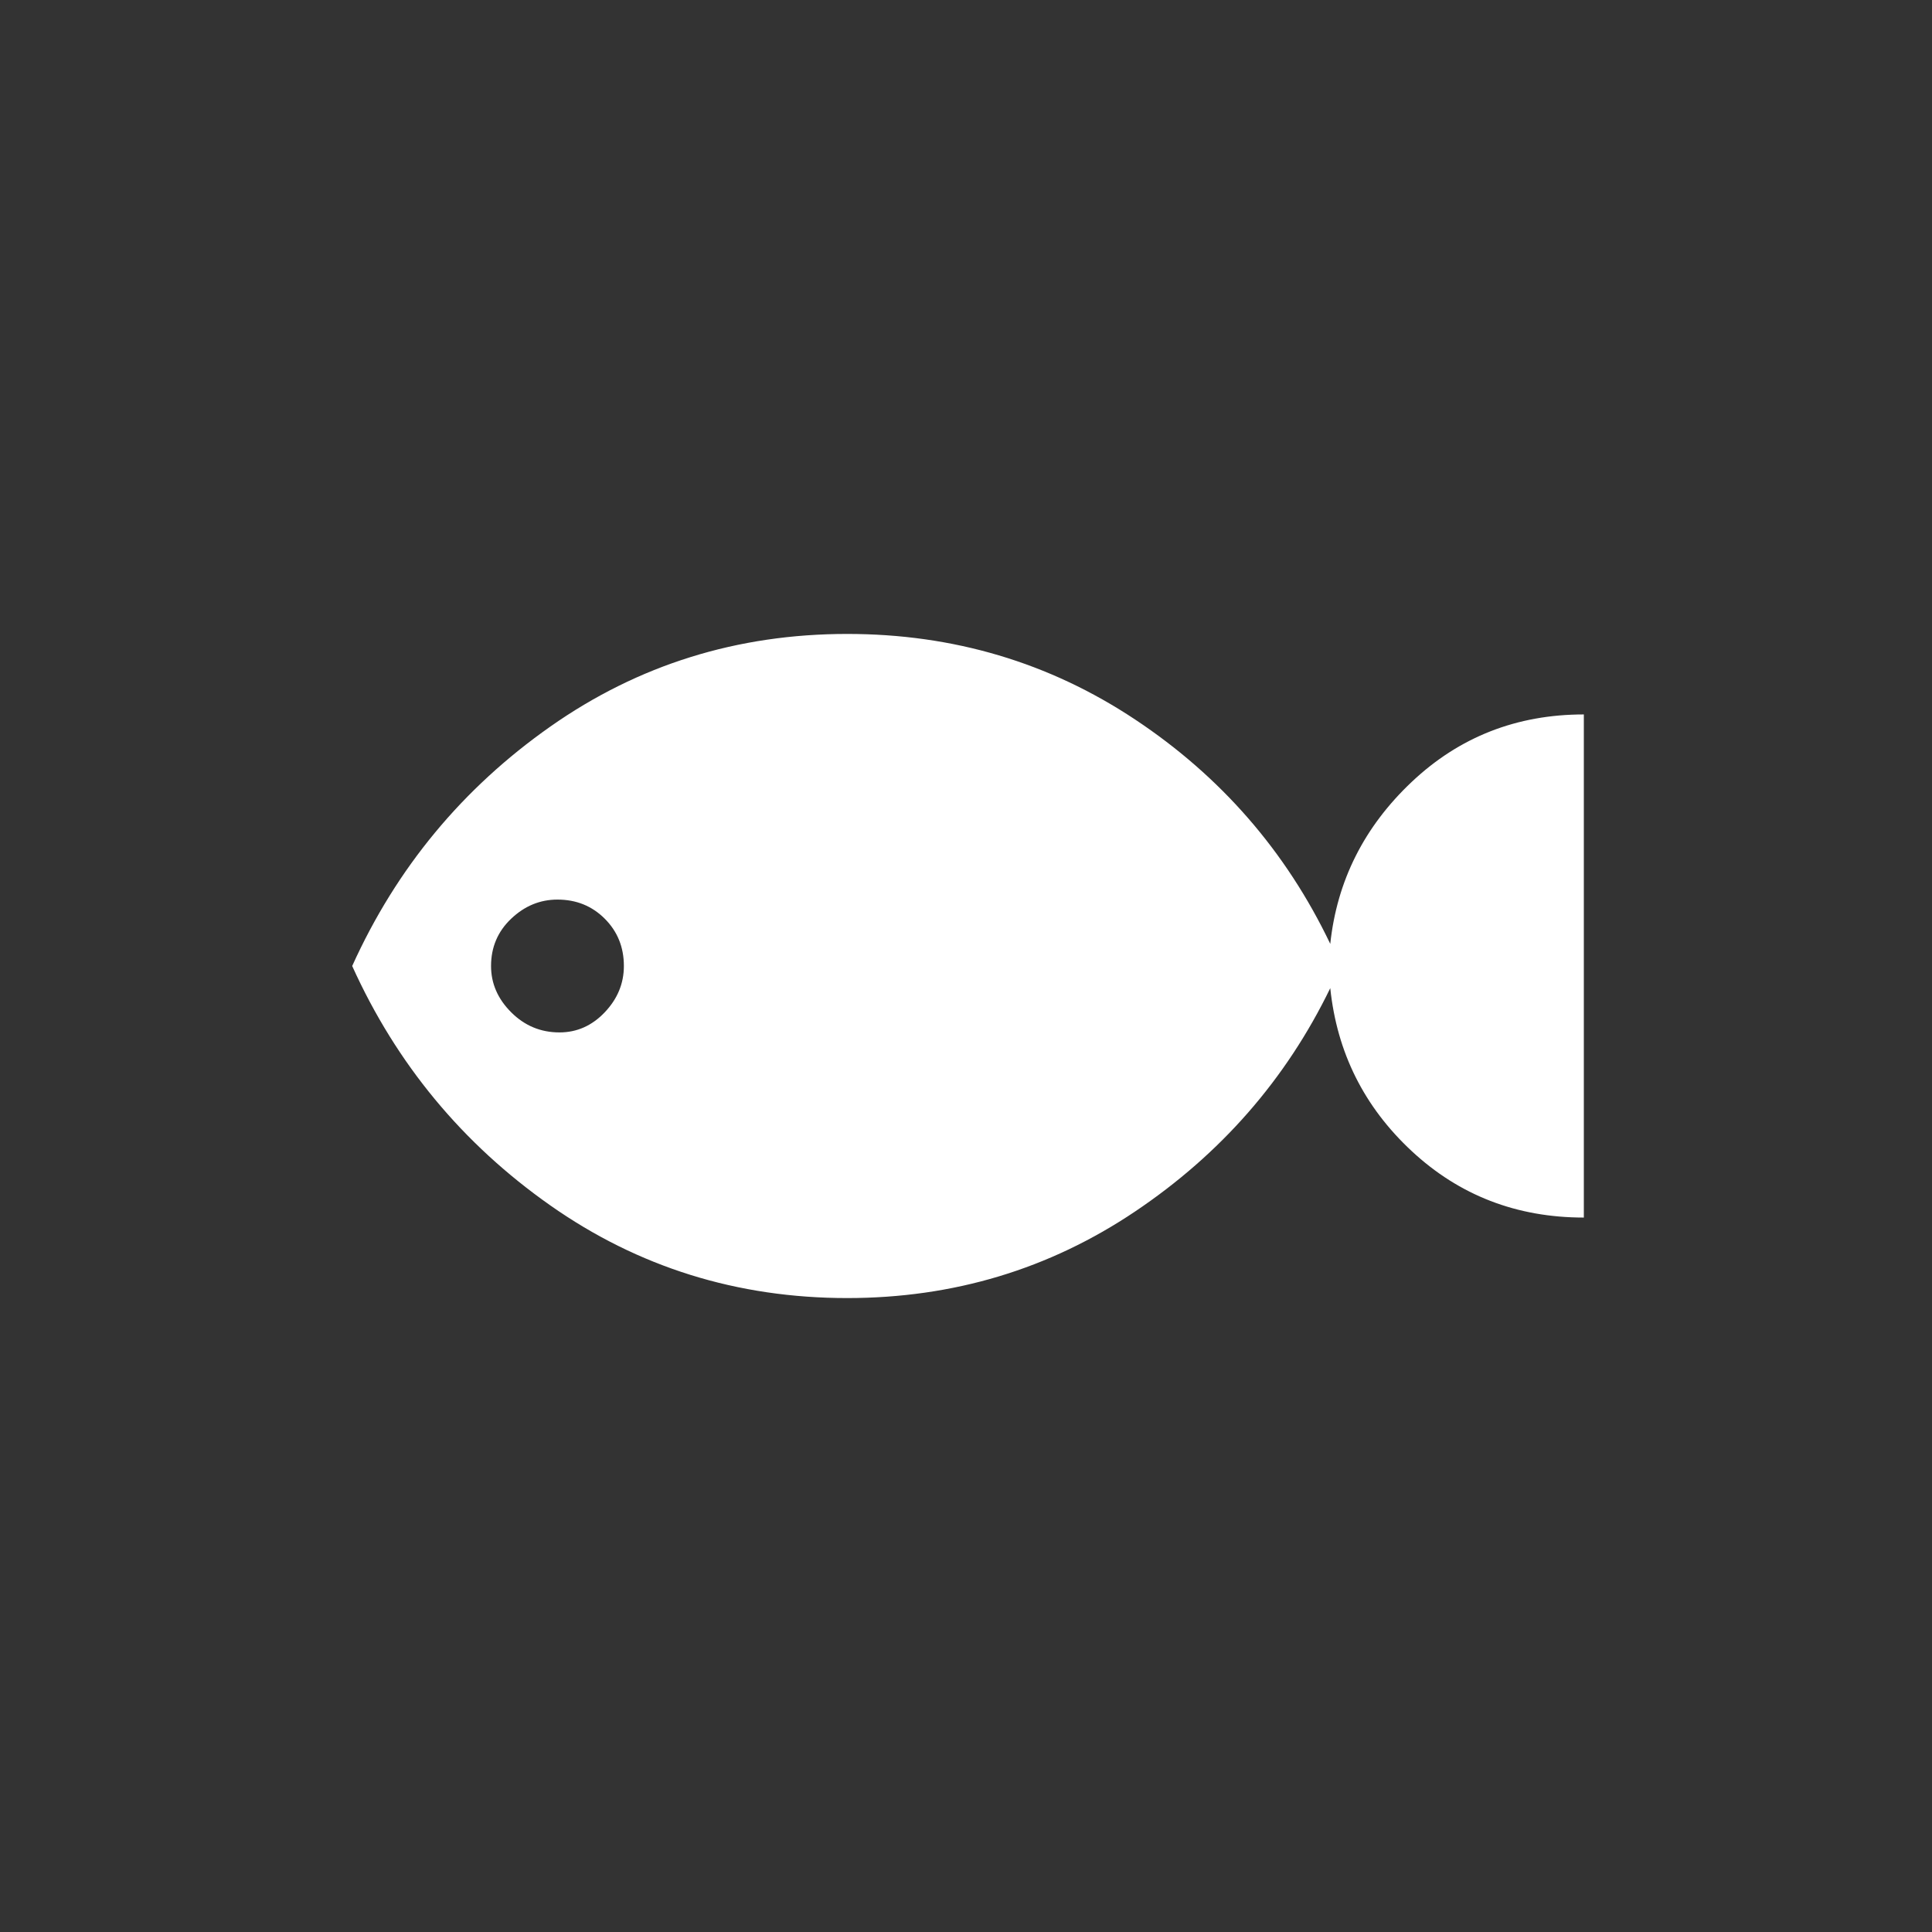 <svg xmlns="http://www.w3.org/2000/svg" height="48" width="48"><rect width="100%" height="100%" fill="#333333" stroke="none"/><path fill="#FFFFFF" d="M21.05 32.25Q16.95 32.25 13.675 29.95Q10.4 27.65 8.75 24Q10.4 20.35 13.675 18.05Q16.95 15.75 21.05 15.75Q25 15.75 28.2 17.875Q31.4 20 33.05 23.45Q33.3 21.1 35.075 19.425Q36.85 17.75 39.35 17.75V30.25Q36.85 30.25 35.075 28.6Q33.3 26.95 33.05 24.55Q31.4 27.95 28.2 30.1Q25 32.25 21.05 32.25ZM13.9 25.65Q14.55 25.65 15.025 25.15Q15.5 24.65 15.5 24Q15.5 23.3 15.025 22.825Q14.55 22.35 13.85 22.35Q13.2 22.35 12.7 22.825Q12.2 23.3 12.2 24Q12.2 24.65 12.7 25.15Q13.2 25.65 13.9 25.65Z"/></svg>